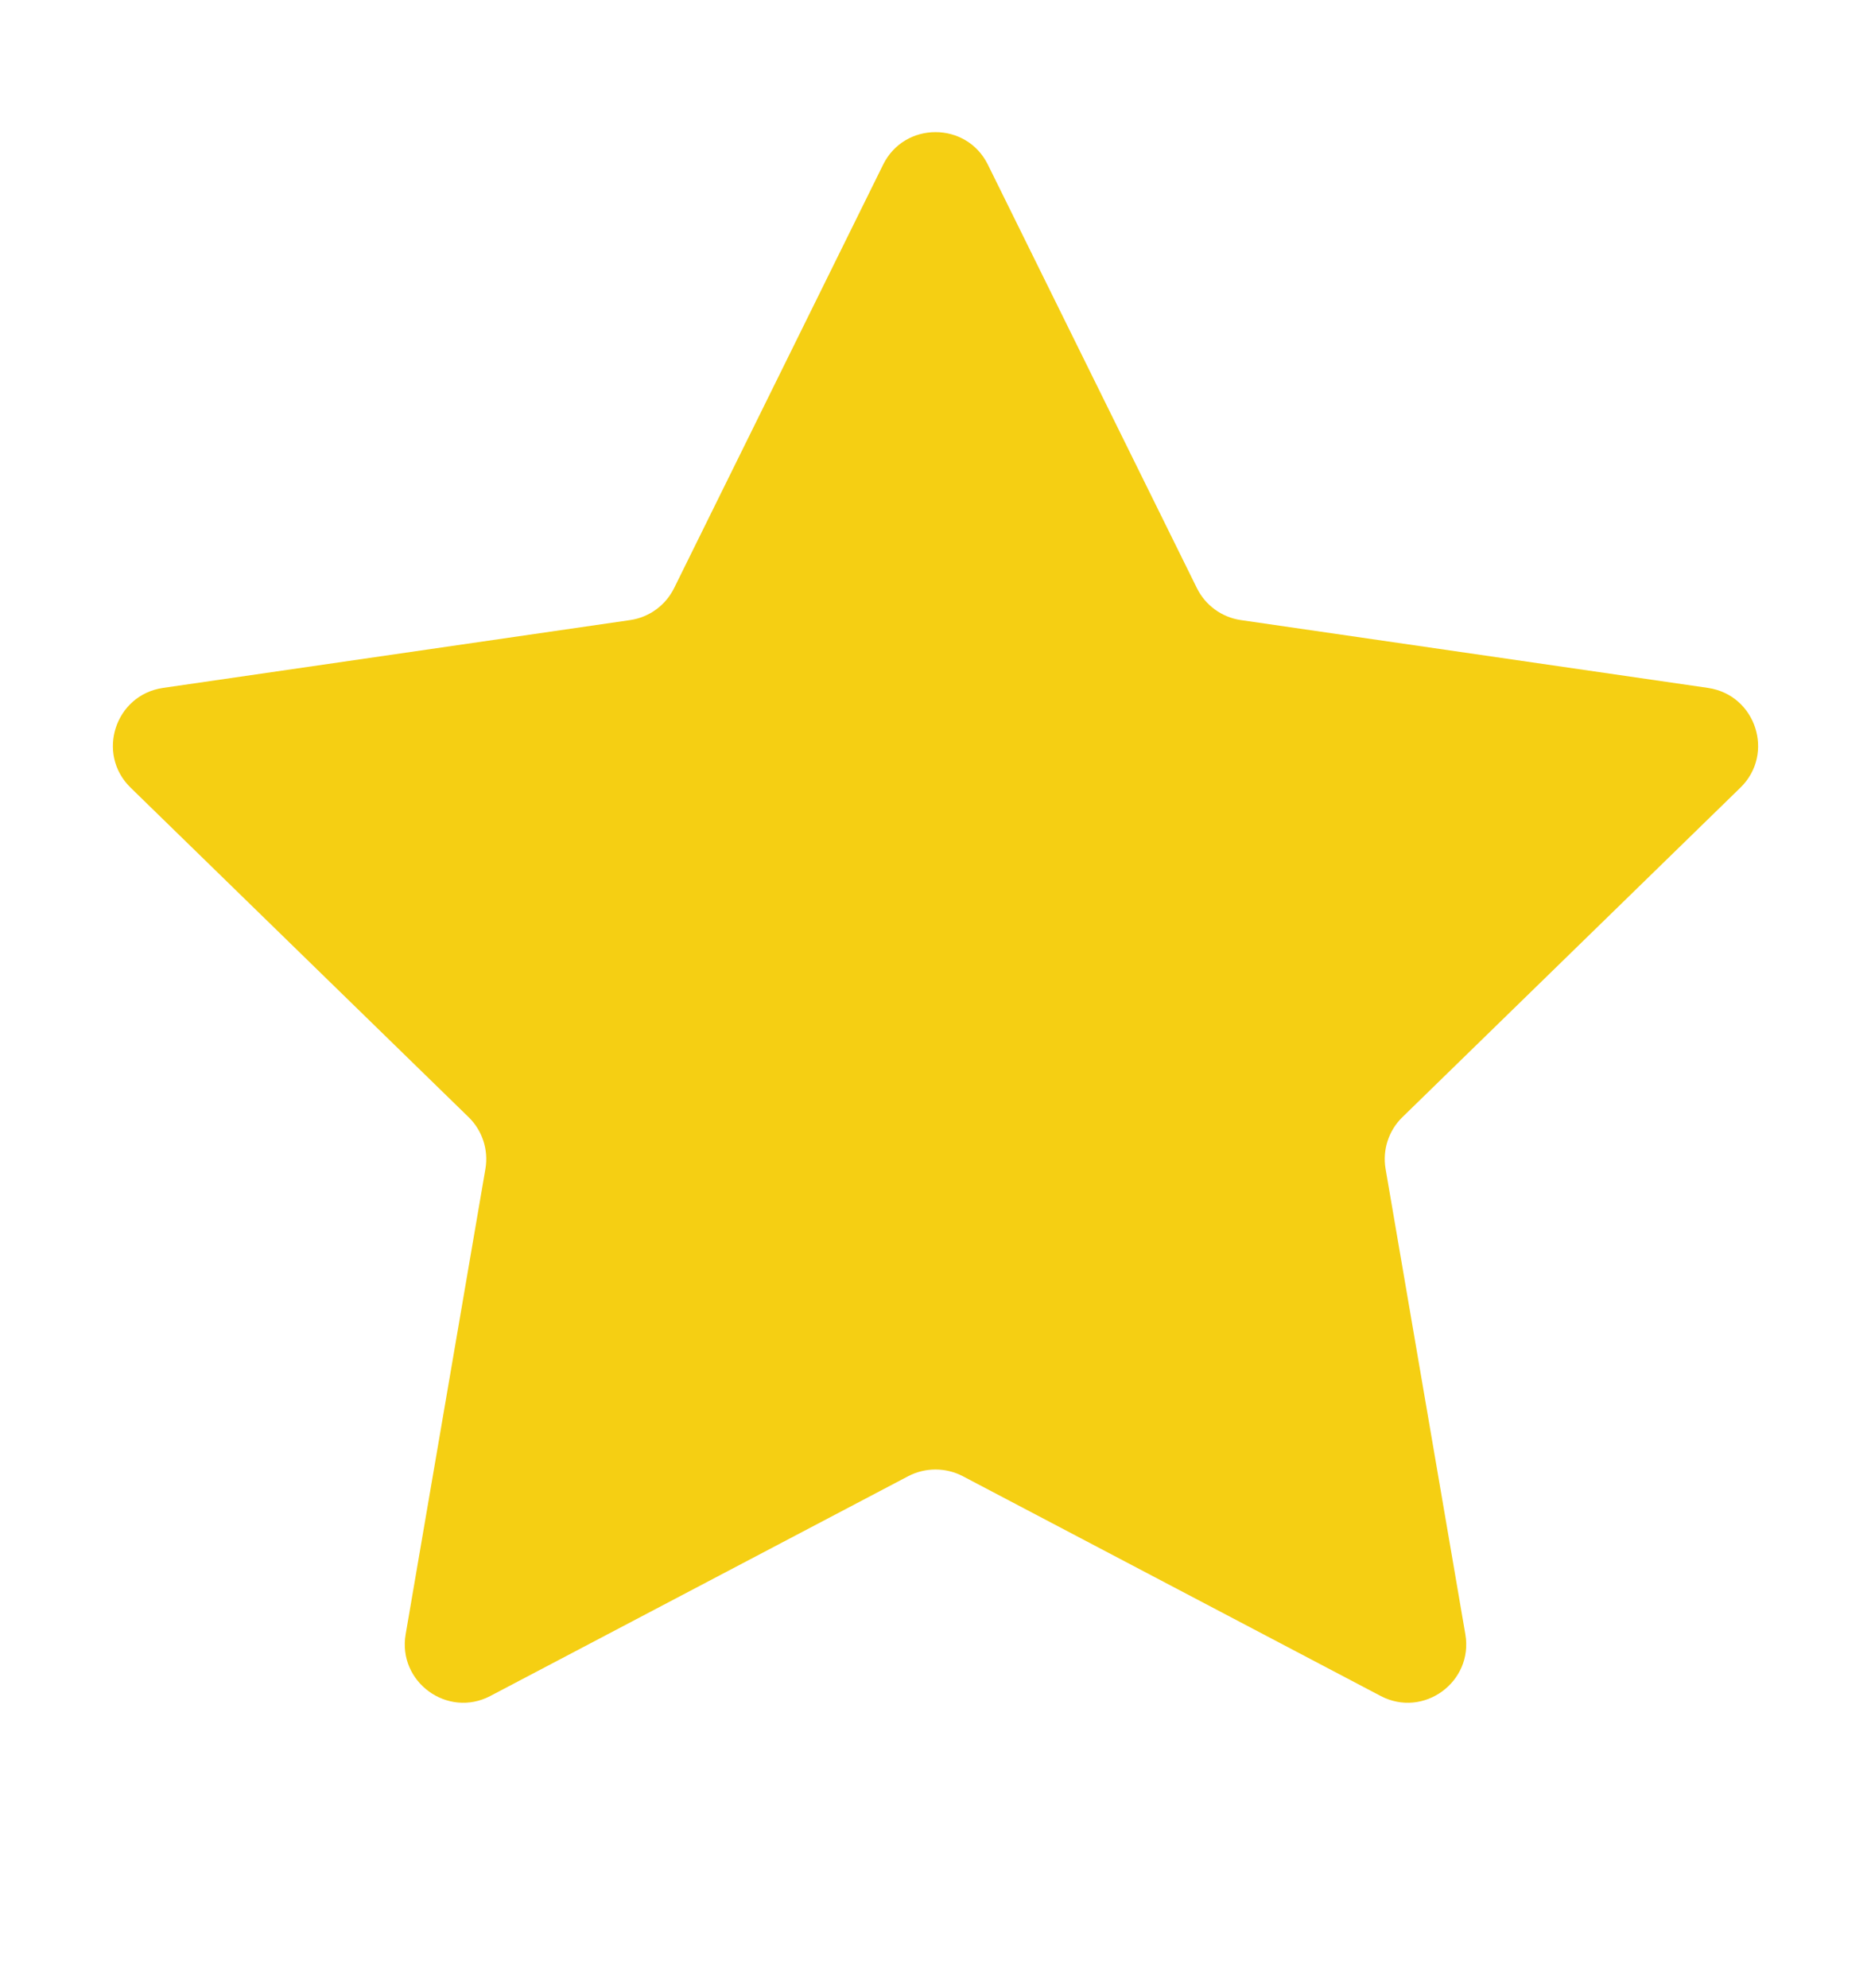 <svg width="16" height="17" viewBox="0 0 16 17" fill="none" xmlns="http://www.w3.org/2000/svg">
<path d="M7.552 1.408C7.735 1.037 8.265 1.037 8.448 1.408L10.235 5.028C10.308 5.176 10.448 5.278 10.611 5.302L14.606 5.882C15.016 5.942 15.18 6.446 14.883 6.735L11.992 9.553C11.875 9.667 11.821 9.833 11.849 9.995L12.531 13.974C12.601 14.382 12.172 14.694 11.806 14.501L8.233 12.622C8.087 12.546 7.913 12.546 7.767 12.622L4.194 14.501C3.828 14.694 3.399 14.382 3.469 13.974L4.151 9.995C4.179 9.833 4.125 9.667 4.008 9.553L1.117 6.735C0.82 6.446 0.984 5.942 1.394 5.882L5.389 5.302C5.552 5.278 5.692 5.176 5.765 5.028L7.552 1.408Z" fill="#F5CF13"/>
</svg>
